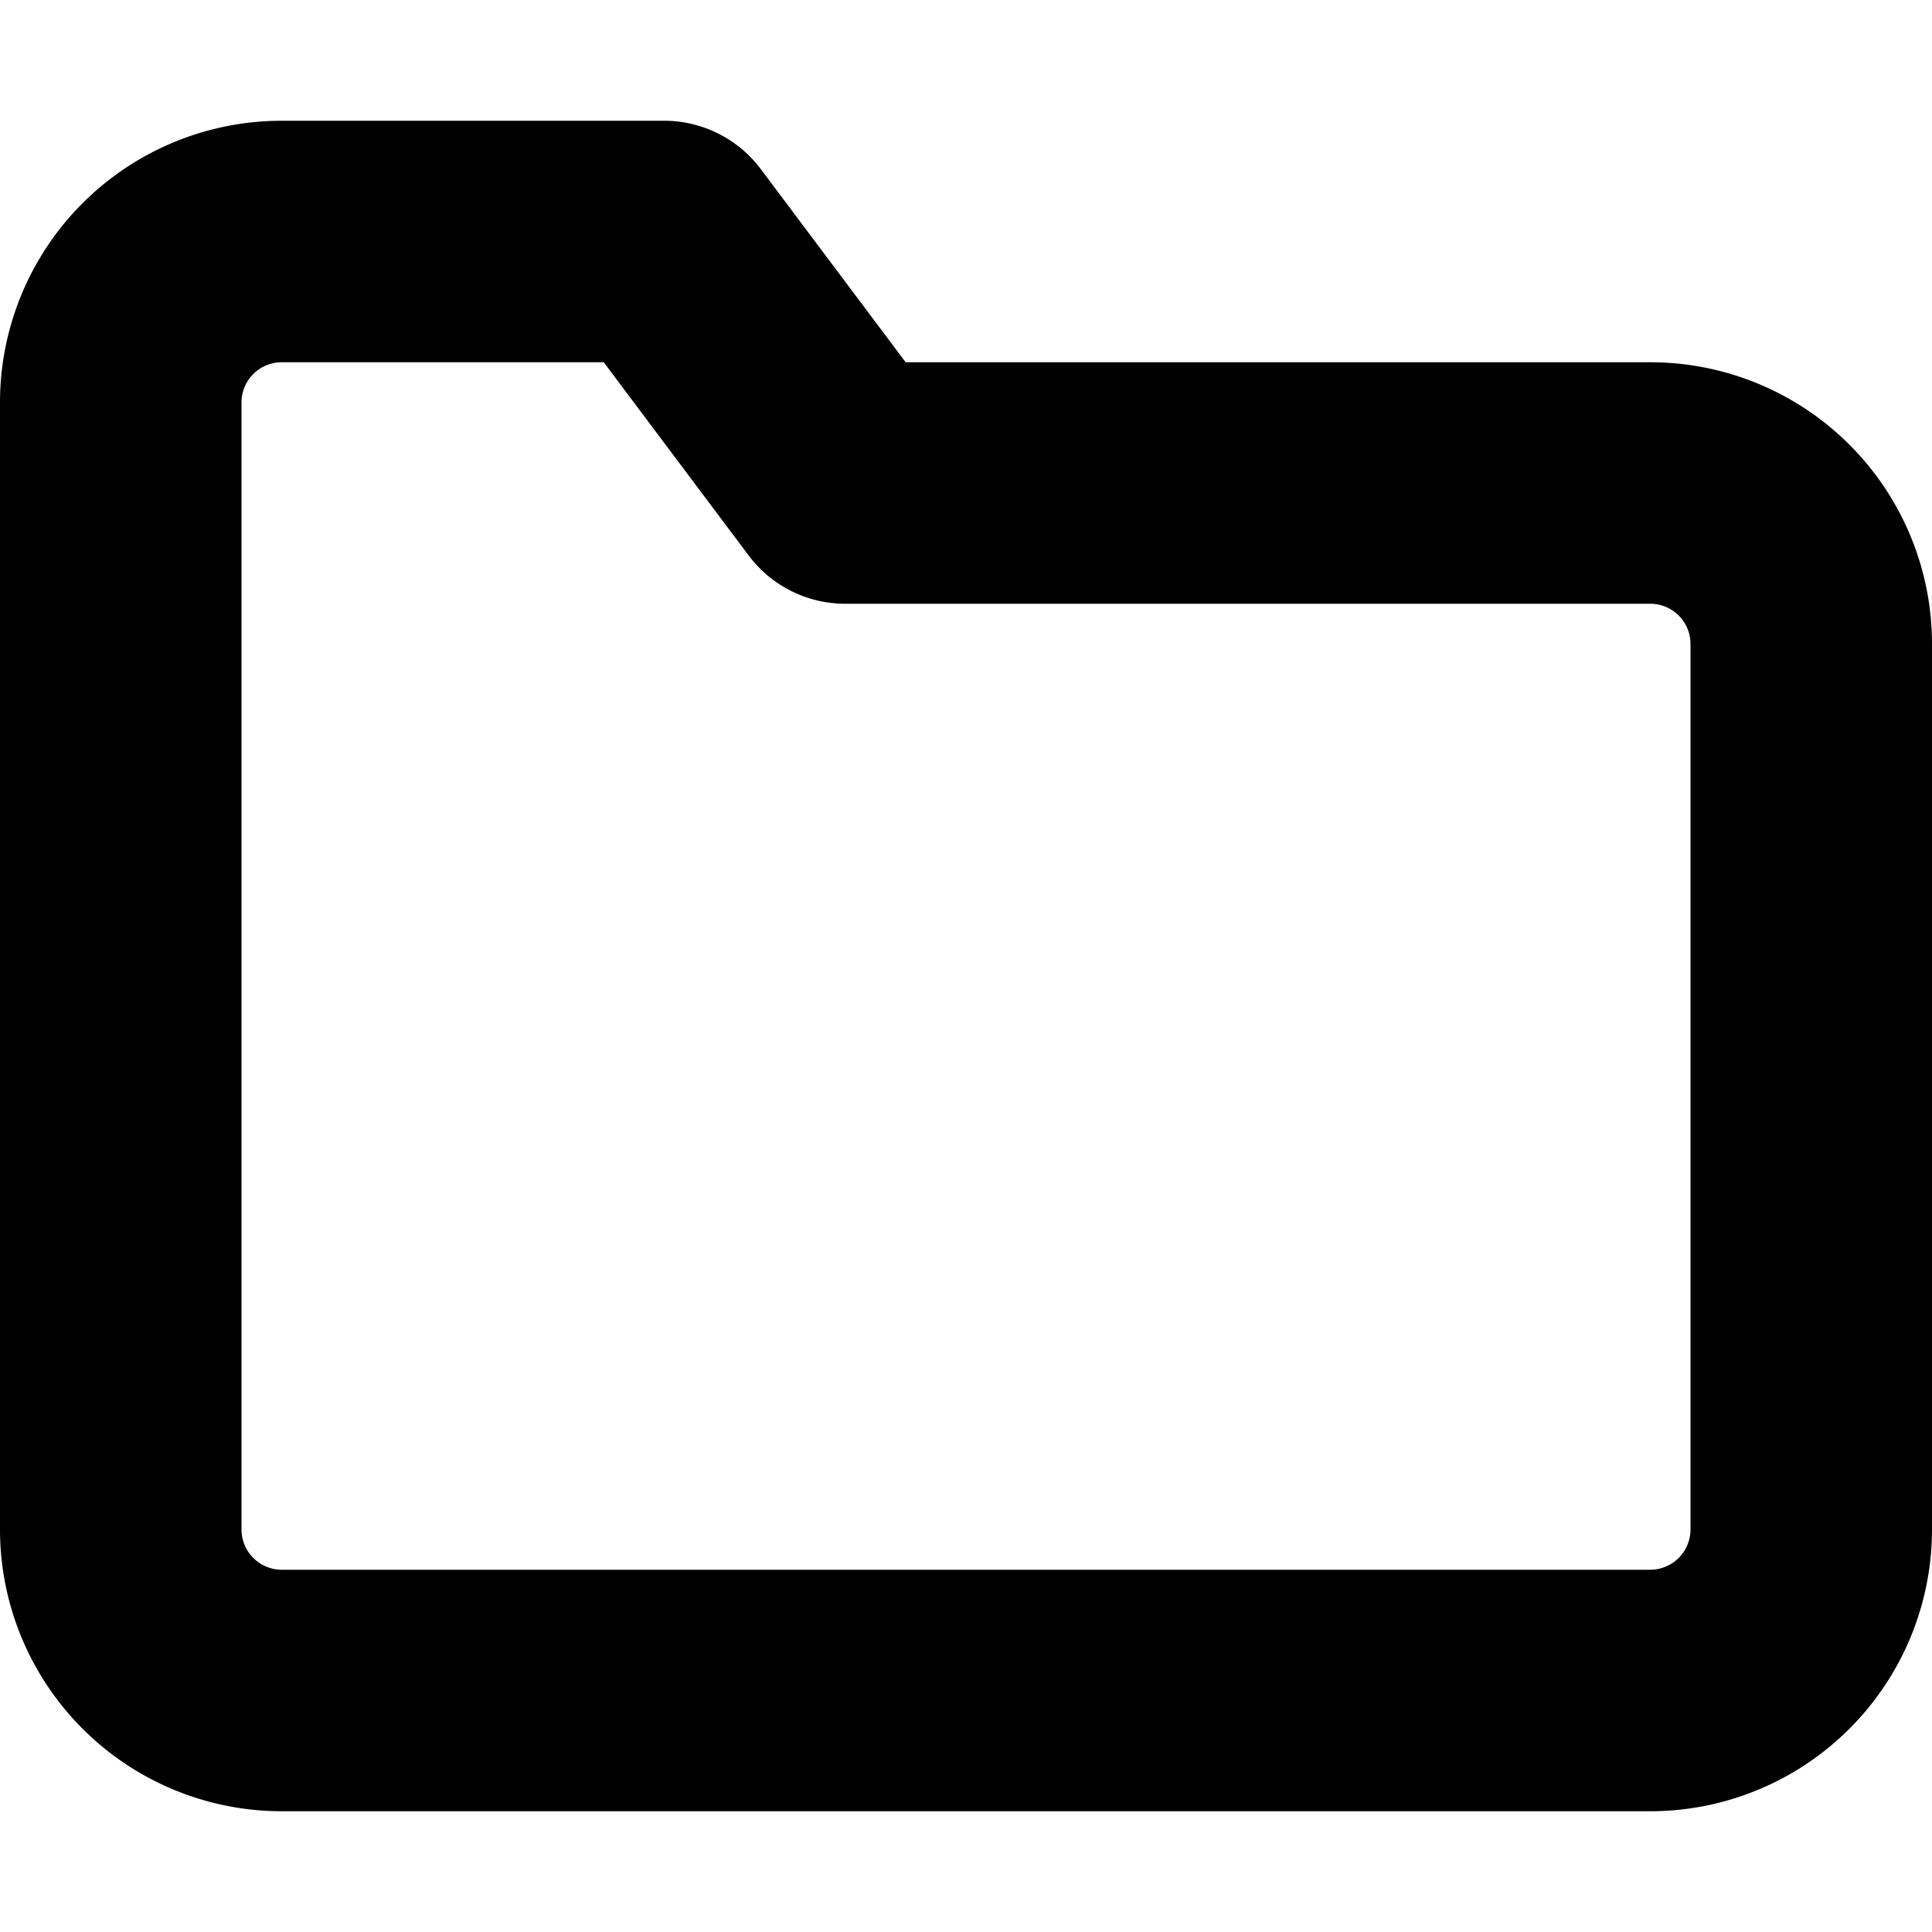 <svg xmlns="http://www.w3.org/2000/svg" fill="none" viewBox="0 0 16 16">
  <path stroke="currentColor" stroke-linecap="round" stroke-linejoin="round" stroke-width="2" d="M15 12.667A1.334 1.334 0 0 1 13.667 14H2.333A1.334 1.334 0 0 1 1 12.667V3.333A1.333 1.333 0 0 1 2.333 2H5.5L7 4h6.667A1.333 1.333 0 0 1 15 5.333v7.334Z"/>
</svg>
